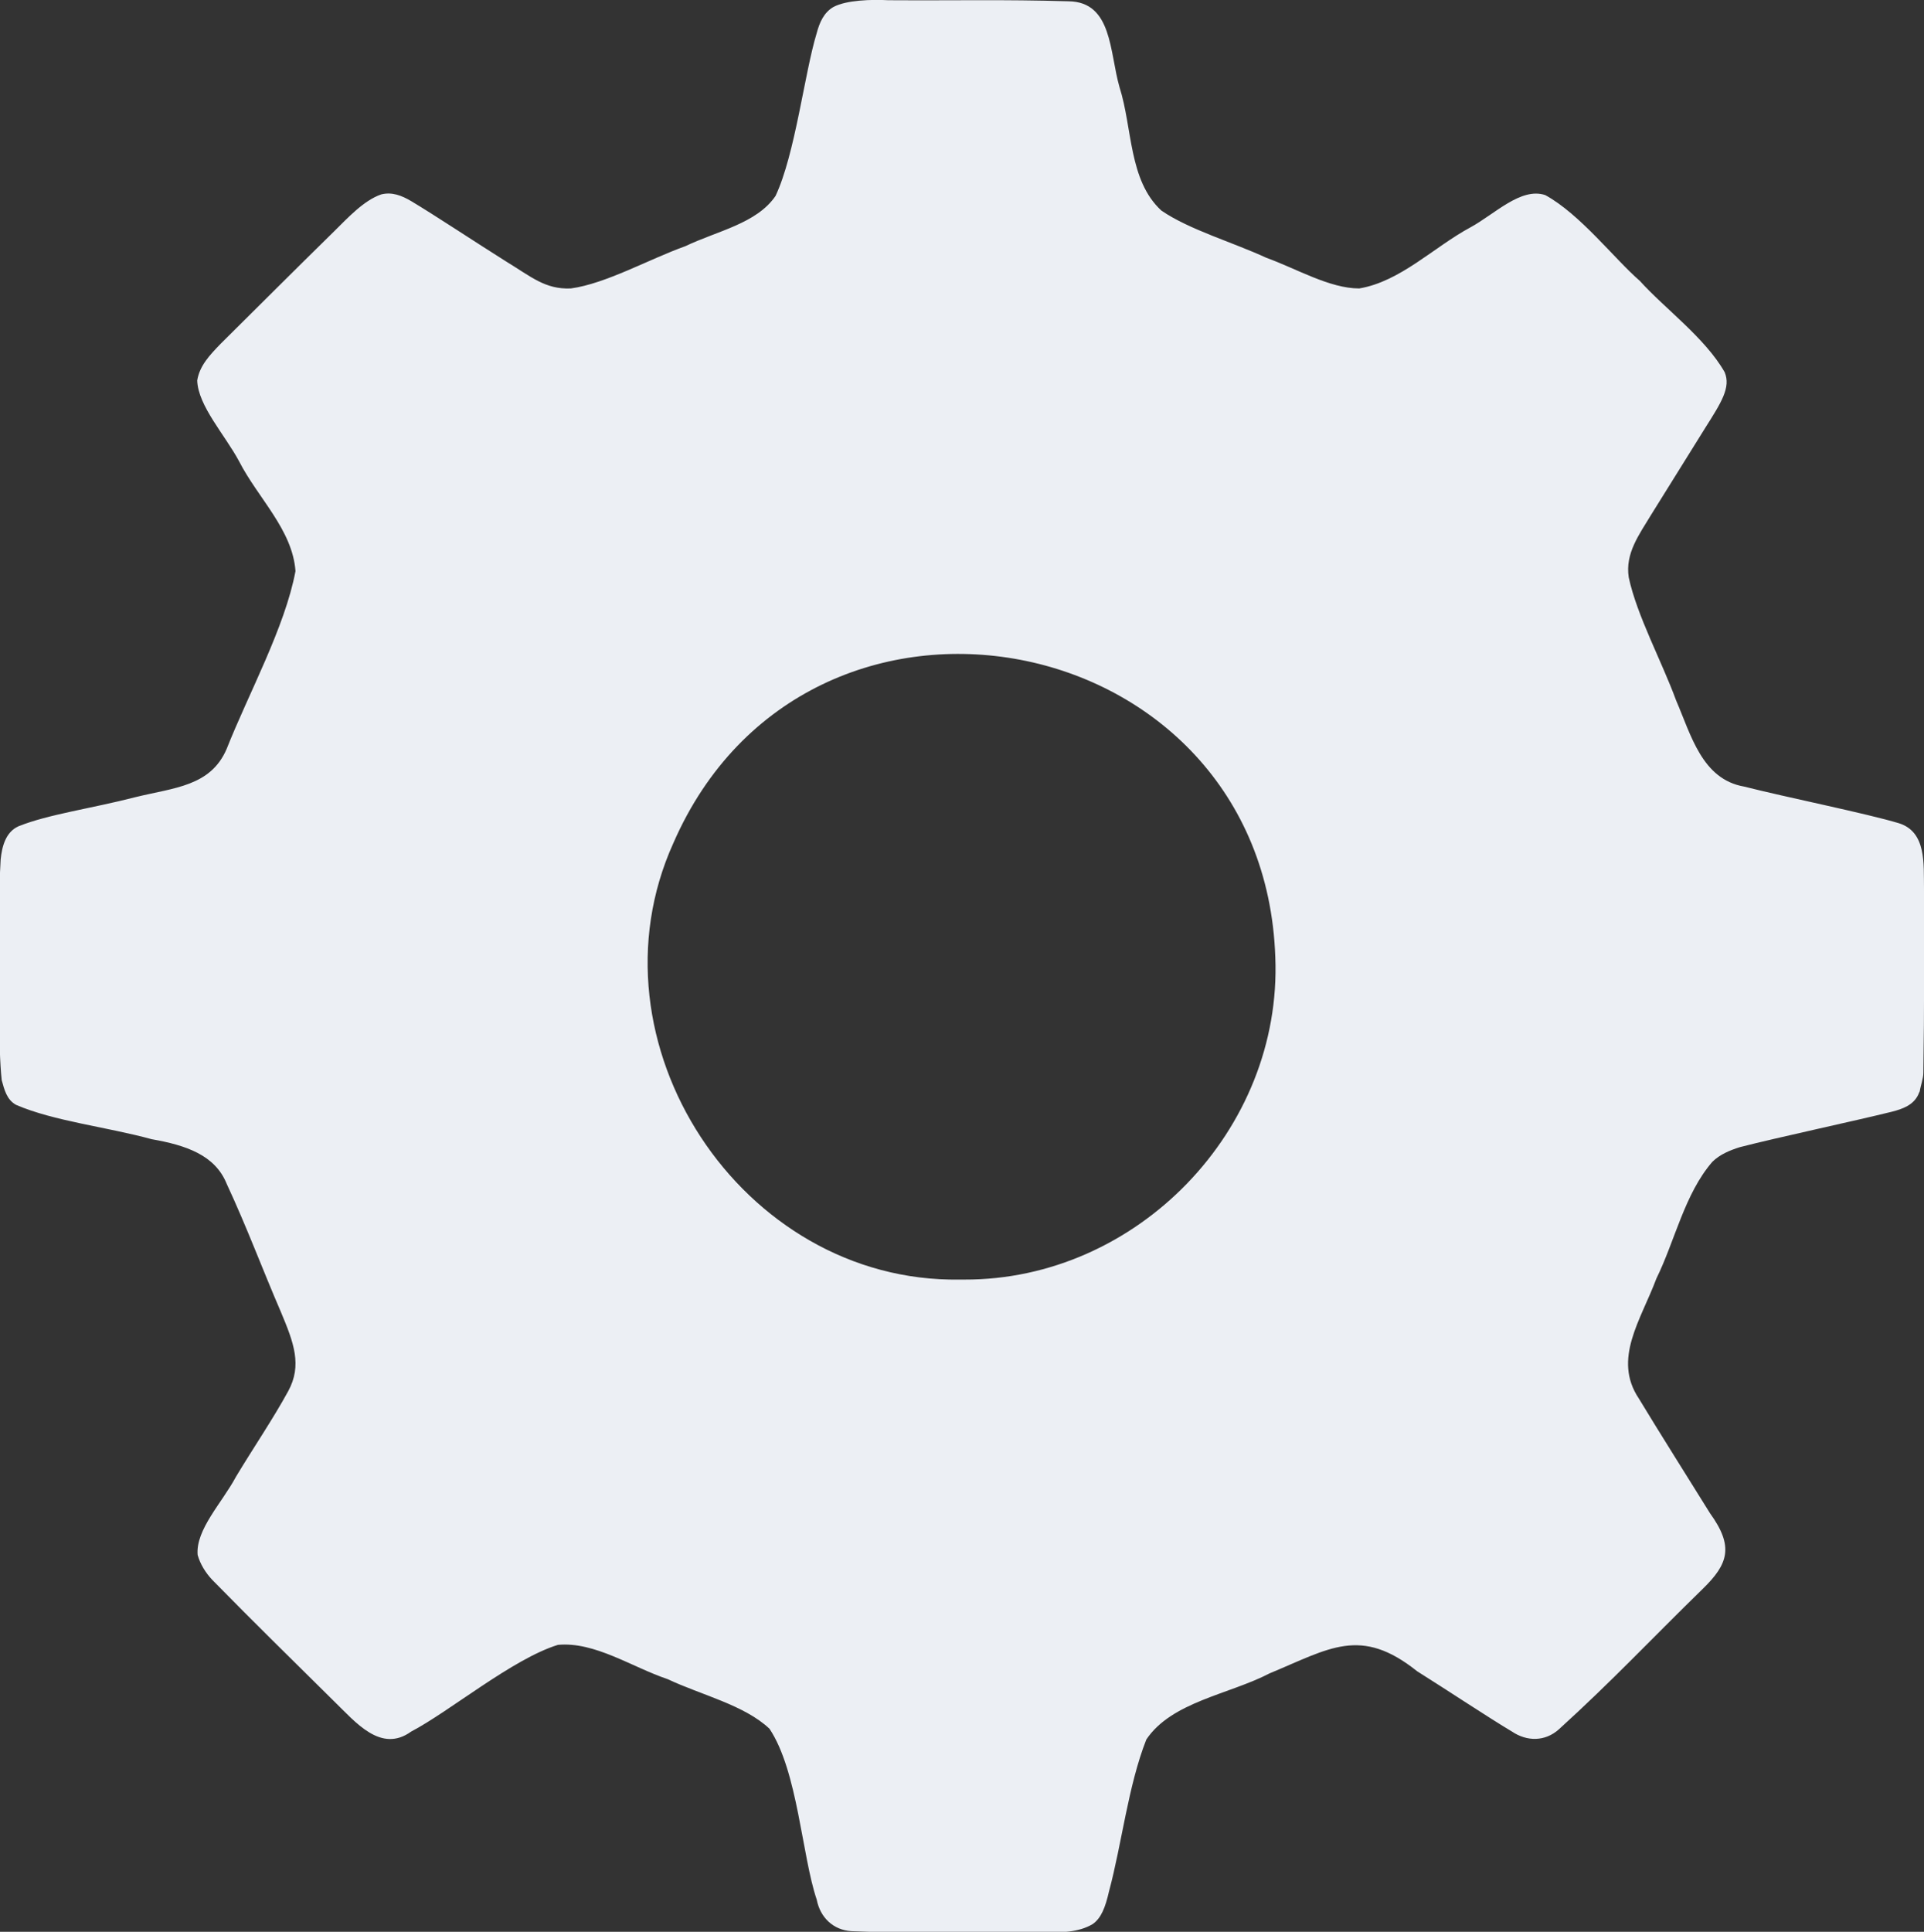 <?xml version="1.0" encoding="UTF-8"?>
<svg id="Layer_1" data-name="Layer 1" xmlns="http://www.w3.org/2000/svg" viewBox="0 0 89.66 90.01">
  <rect x="0" y="0" width="89.66" height="90.01" fill="#333333" stroke="none"/>
  <defs>
    <style>
      .cls-1 {
        /* {# rcol(data.color.text) #} */
        fill: #eceff4;
      }
    </style>
  </defs>
  <path class="cls-1" d="M89.46,50.86c.04-.27.17-.6.17-.88.05-3.19.03-5.21.03-8.61-.02-1.11.12-2.6-1.16-3.01-1.52-.46-5.3-1.22-7.22-1.71-1.97-.34-2.48-2.42-3.17-4.01-.67-1.83-1.83-3.96-2.21-5.74-.17-1.12.48-1.98,1.06-2.94.76-1.22,1.75-2.81,2.51-4.03.74-1.17,1.2-1.88.9-2.59-.91-1.6-2.81-2.98-3.95-4.25-1.18-1.02-2.78-3.11-4.41-4-1.13-.38-2.36.89-3.48,1.5-1.71.92-3.27,2.53-5.19,2.85-1.38,0-2.92-.92-4.33-1.43-1.53-.71-3.6-1.31-4.89-2.2-1.53-1.41-1.34-3.84-1.95-5.75-.47-1.63-.33-3.97-2.37-4-3.11-.09-5.15-.03-8.41-.05-.77-.04-1.95-.01-2.56.32-.44.26-.64.72-.77,1.21-.57,1.86-1,5.64-1.92,7.59-.88,1.29-2.72,1.63-4.2,2.34-1.68.6-3.71,1.75-5.34,1.97-1.2.05-1.85-.55-3.02-1.26-1.48-.93-3.33-2.16-4.42-2.81-.44-.26-.9-.44-1.4-.31-.81.28-1.55,1.09-2.18,1.71-2.07,2.03-3.19,3.16-5.31,5.26-.5.52-.97,1.01-1.08,1.7.04,1.18,1.29,2.53,1.95,3.76.88,1.72,2.49,3.19,2.63,5.12-.49,2.62-2.19,5.71-3.21,8.29-.75,1.74-2.45,1.8-4.24,2.24-2.05.53-4.07.8-5.46,1.36-.6.27-.77.95-.83,1.55-.1,1.54-.02,3.49-.04,4.9.03,1.38-.09,3.7.09,5.38.12.43.23.91.67,1.15,1.76.76,4.24,1.03,6.32,1.6,1.6.28,2.95.74,3.49,2.07.95,2.04,1.67,3.99,2.53,5.98.6,1.43,1,2.48.34,3.69-.71,1.3-1.63,2.65-2.43,3.98-.65,1.22-1.89,2.47-1.79,3.65.12.43.37.83.68,1.16,2.13,2.17,3.54,3.54,5.69,5.67.99.96,2.17,2.42,3.58,1.4,1.78-.93,4.73-3.39,6.84-4.04,1.72-.16,3.45,1.04,5.12,1.6,1.54.73,3.57,1.2,4.74,2.31,1.32,1.98,1.51,5.93,2.2,7.96.16.83.77,1.42,1.62,1.47,3.28.14,5.71.03,8.98.06.79,0,1.58.01,2.26-.39.4-.28.59-.78.76-1.52.6-2.23.89-4.92,1.74-7.08,1.18-1.76,3.86-2.1,5.74-3.08,2.8-1.16,4.24-2.21,6.88-.1,1.48.93,3.33,2.16,4.42,2.81.7.47,1.54.47,2.18-.1,2.52-2.29,4.24-4.14,6.71-6.55,1.19-1.16,1.46-1.97.34-3.52-1.03-1.66-2.31-3.68-3.32-5.35-1.23-1.84.1-3.66.82-5.59.87-1.77,1.31-3.94,2.61-5.44.35-.34.8-.53,1.28-.68,1.74-.45,5.35-1.22,7.08-1.65.51-.13,1-.31,1.23-.79l.05-.12ZM44.73,59.62c-10.2.16-17.54-11.08-13.35-20.34,6.24-14.3,27.51-10.24,28.05,5.31.33,8.06-6.45,15.06-14.5,15.03h-.2Z"/>
</svg>
